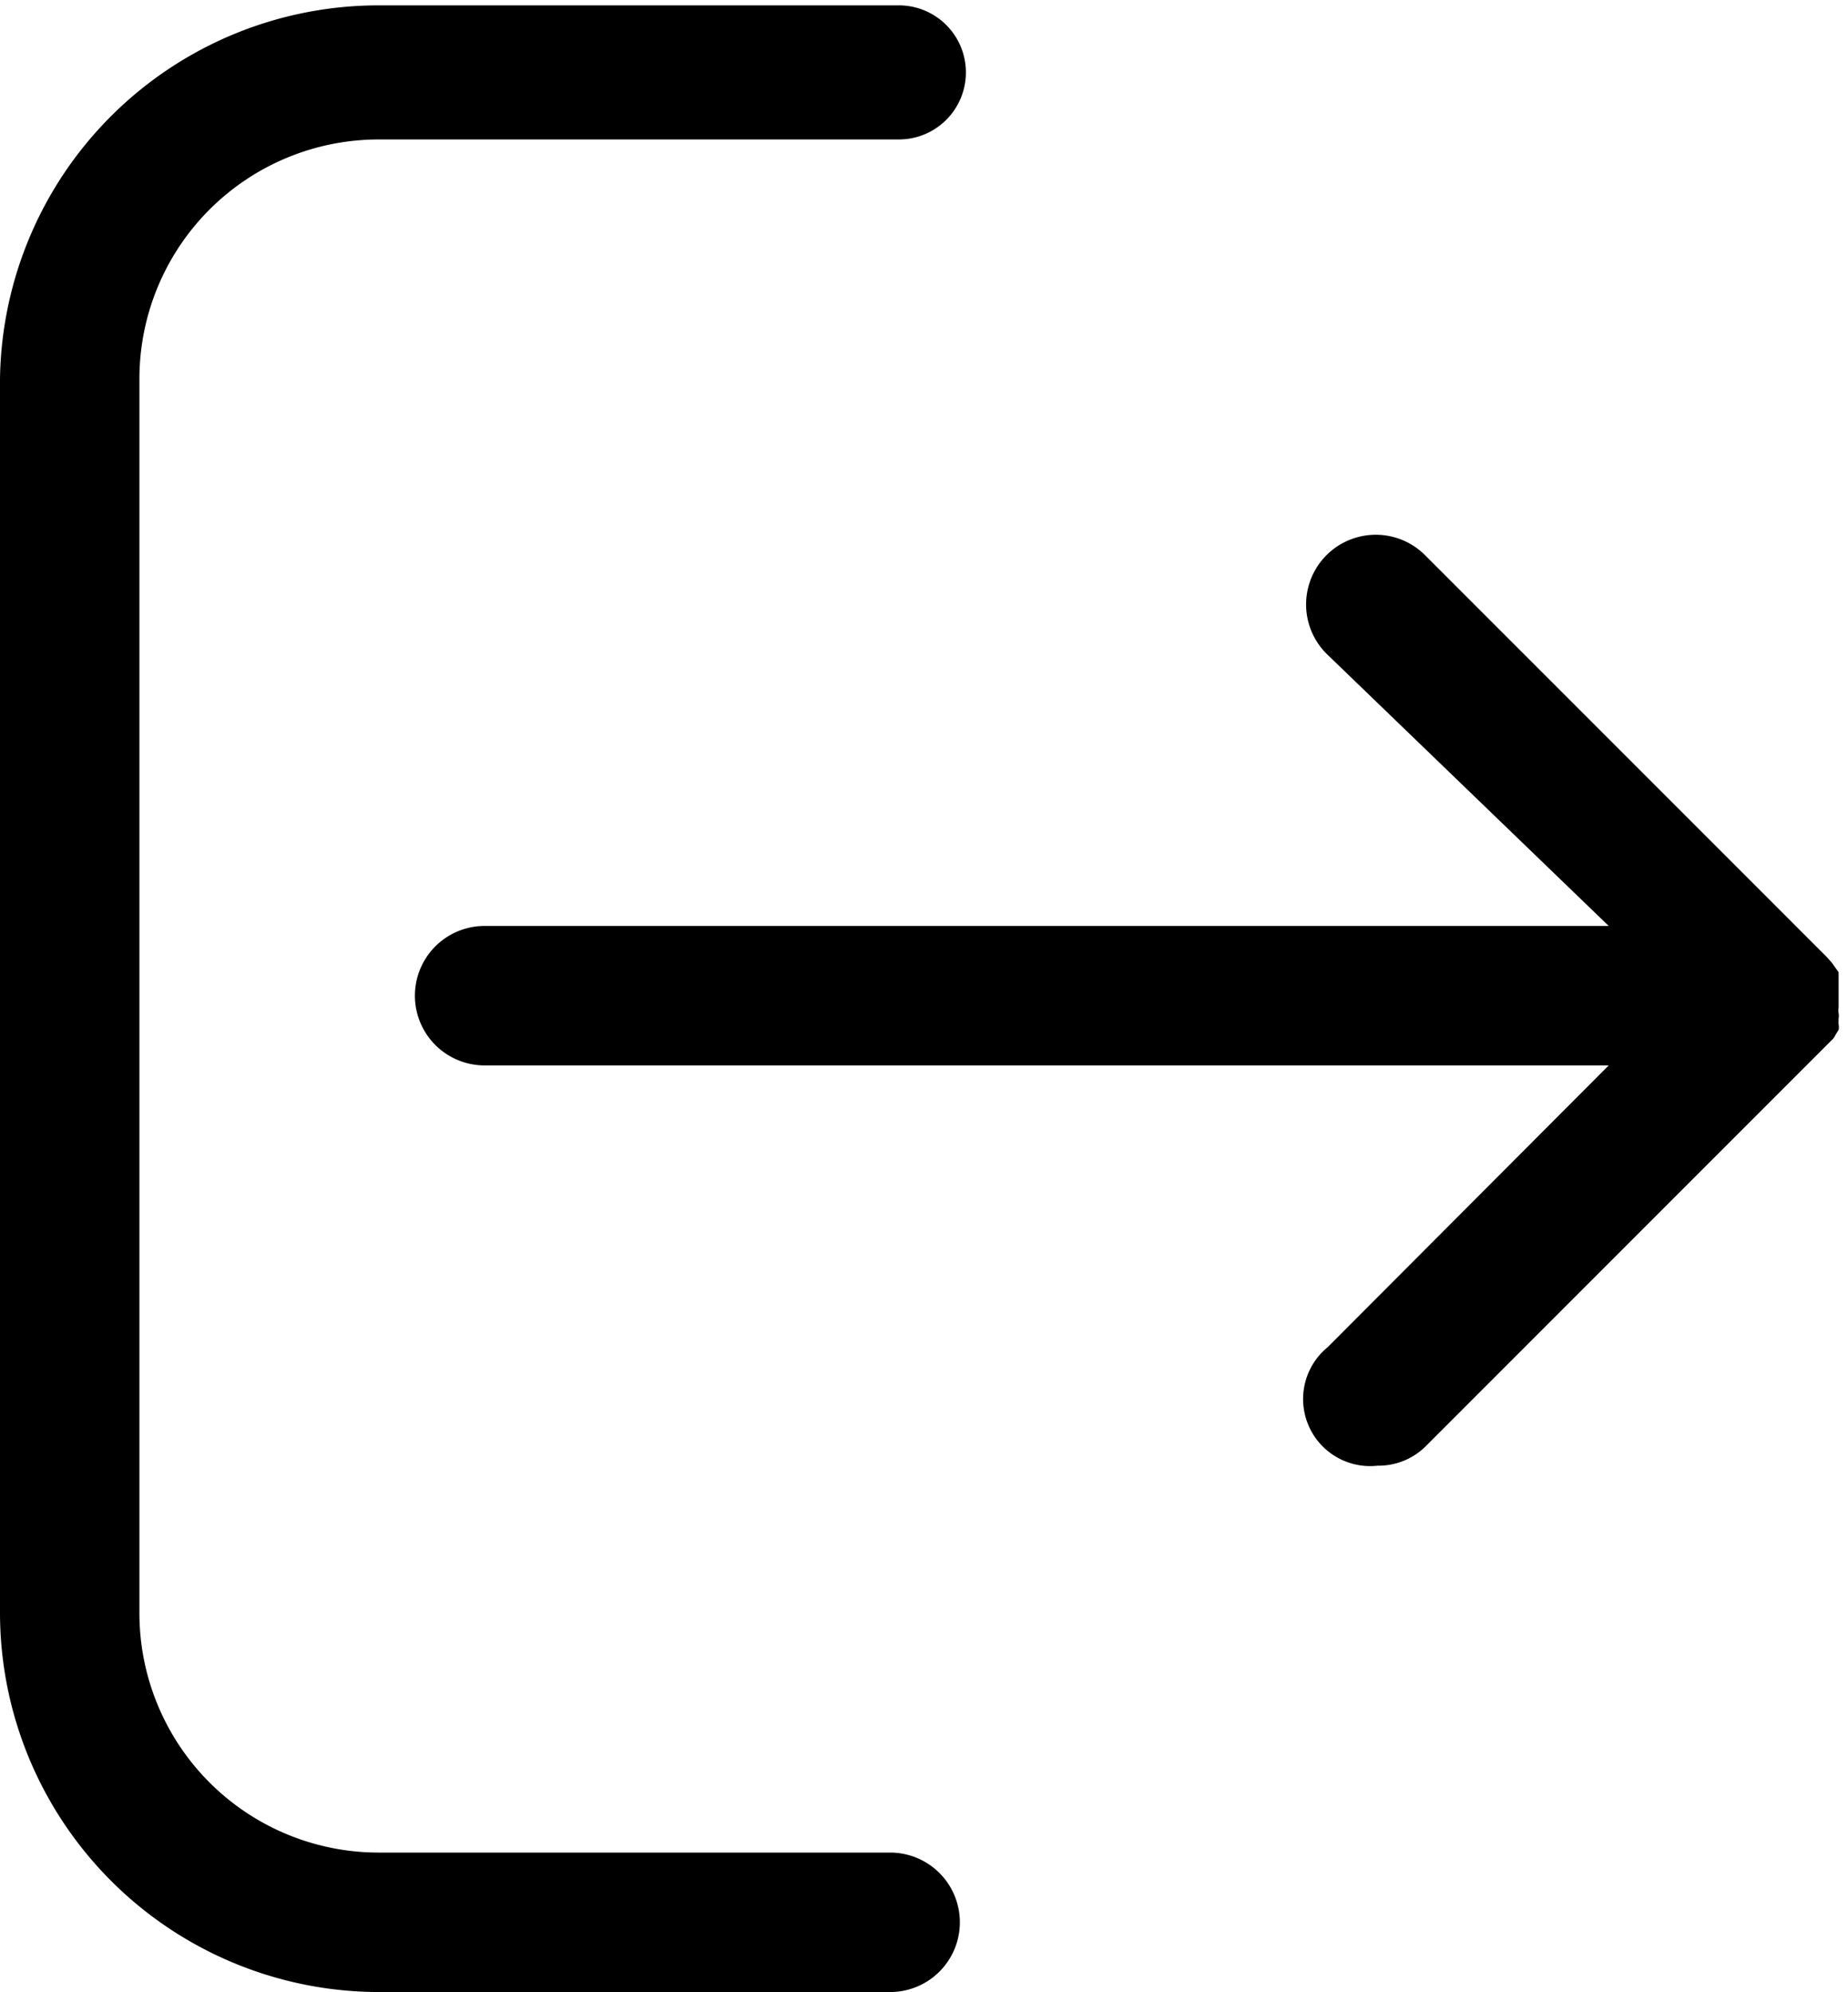 <svg xmlns="http://www.w3.org/2000/svg" viewBox="0 0 27.57 29.71"><g id="Capa_2" data-name="Capa 2"><g id="Capa_1-2" data-name="Capa 1"><path d="M27.33,15.51h0a.18.18,0,0,0,.05-.07h0l.05-.08h0a.2.2,0,0,0,0-.08h0a.92.92,0,0,1,0-.09h0a.24.24,0,0,0,0-.08,0,0,0,0,1,0,0,.22.22,0,0,1,0-.08v-.2s0-.05,0-.07,0,0,0,0,0-.06,0-.09h0l0-.09h0l0-.08h0l-.05-.07v0l-.05-.07h0l-.07-.08-6-6a1,1,0,1,0-1.47,1.47L24,13.81H7.23a1,1,0,1,0,0,2.08H24l-4.19,4.2a1,1,0,0,0,.74,1.77,1,1,0,0,0,.73-.3l6-6Z"/><path d="M5.65,2.08h7.76a1,1,0,0,0,1-1,1,1,0,0,0-1-1H5.65A5.65,5.65,0,0,0,0,5.65V24.06a5.66,5.66,0,0,0,5.65,5.65h7.63a1,1,0,0,0,0-2.08H5.65a3.57,3.57,0,0,1-3.57-3.57V5.65A3.57,3.57,0,0,1,5.65,2.08Z"/></g></g></svg>